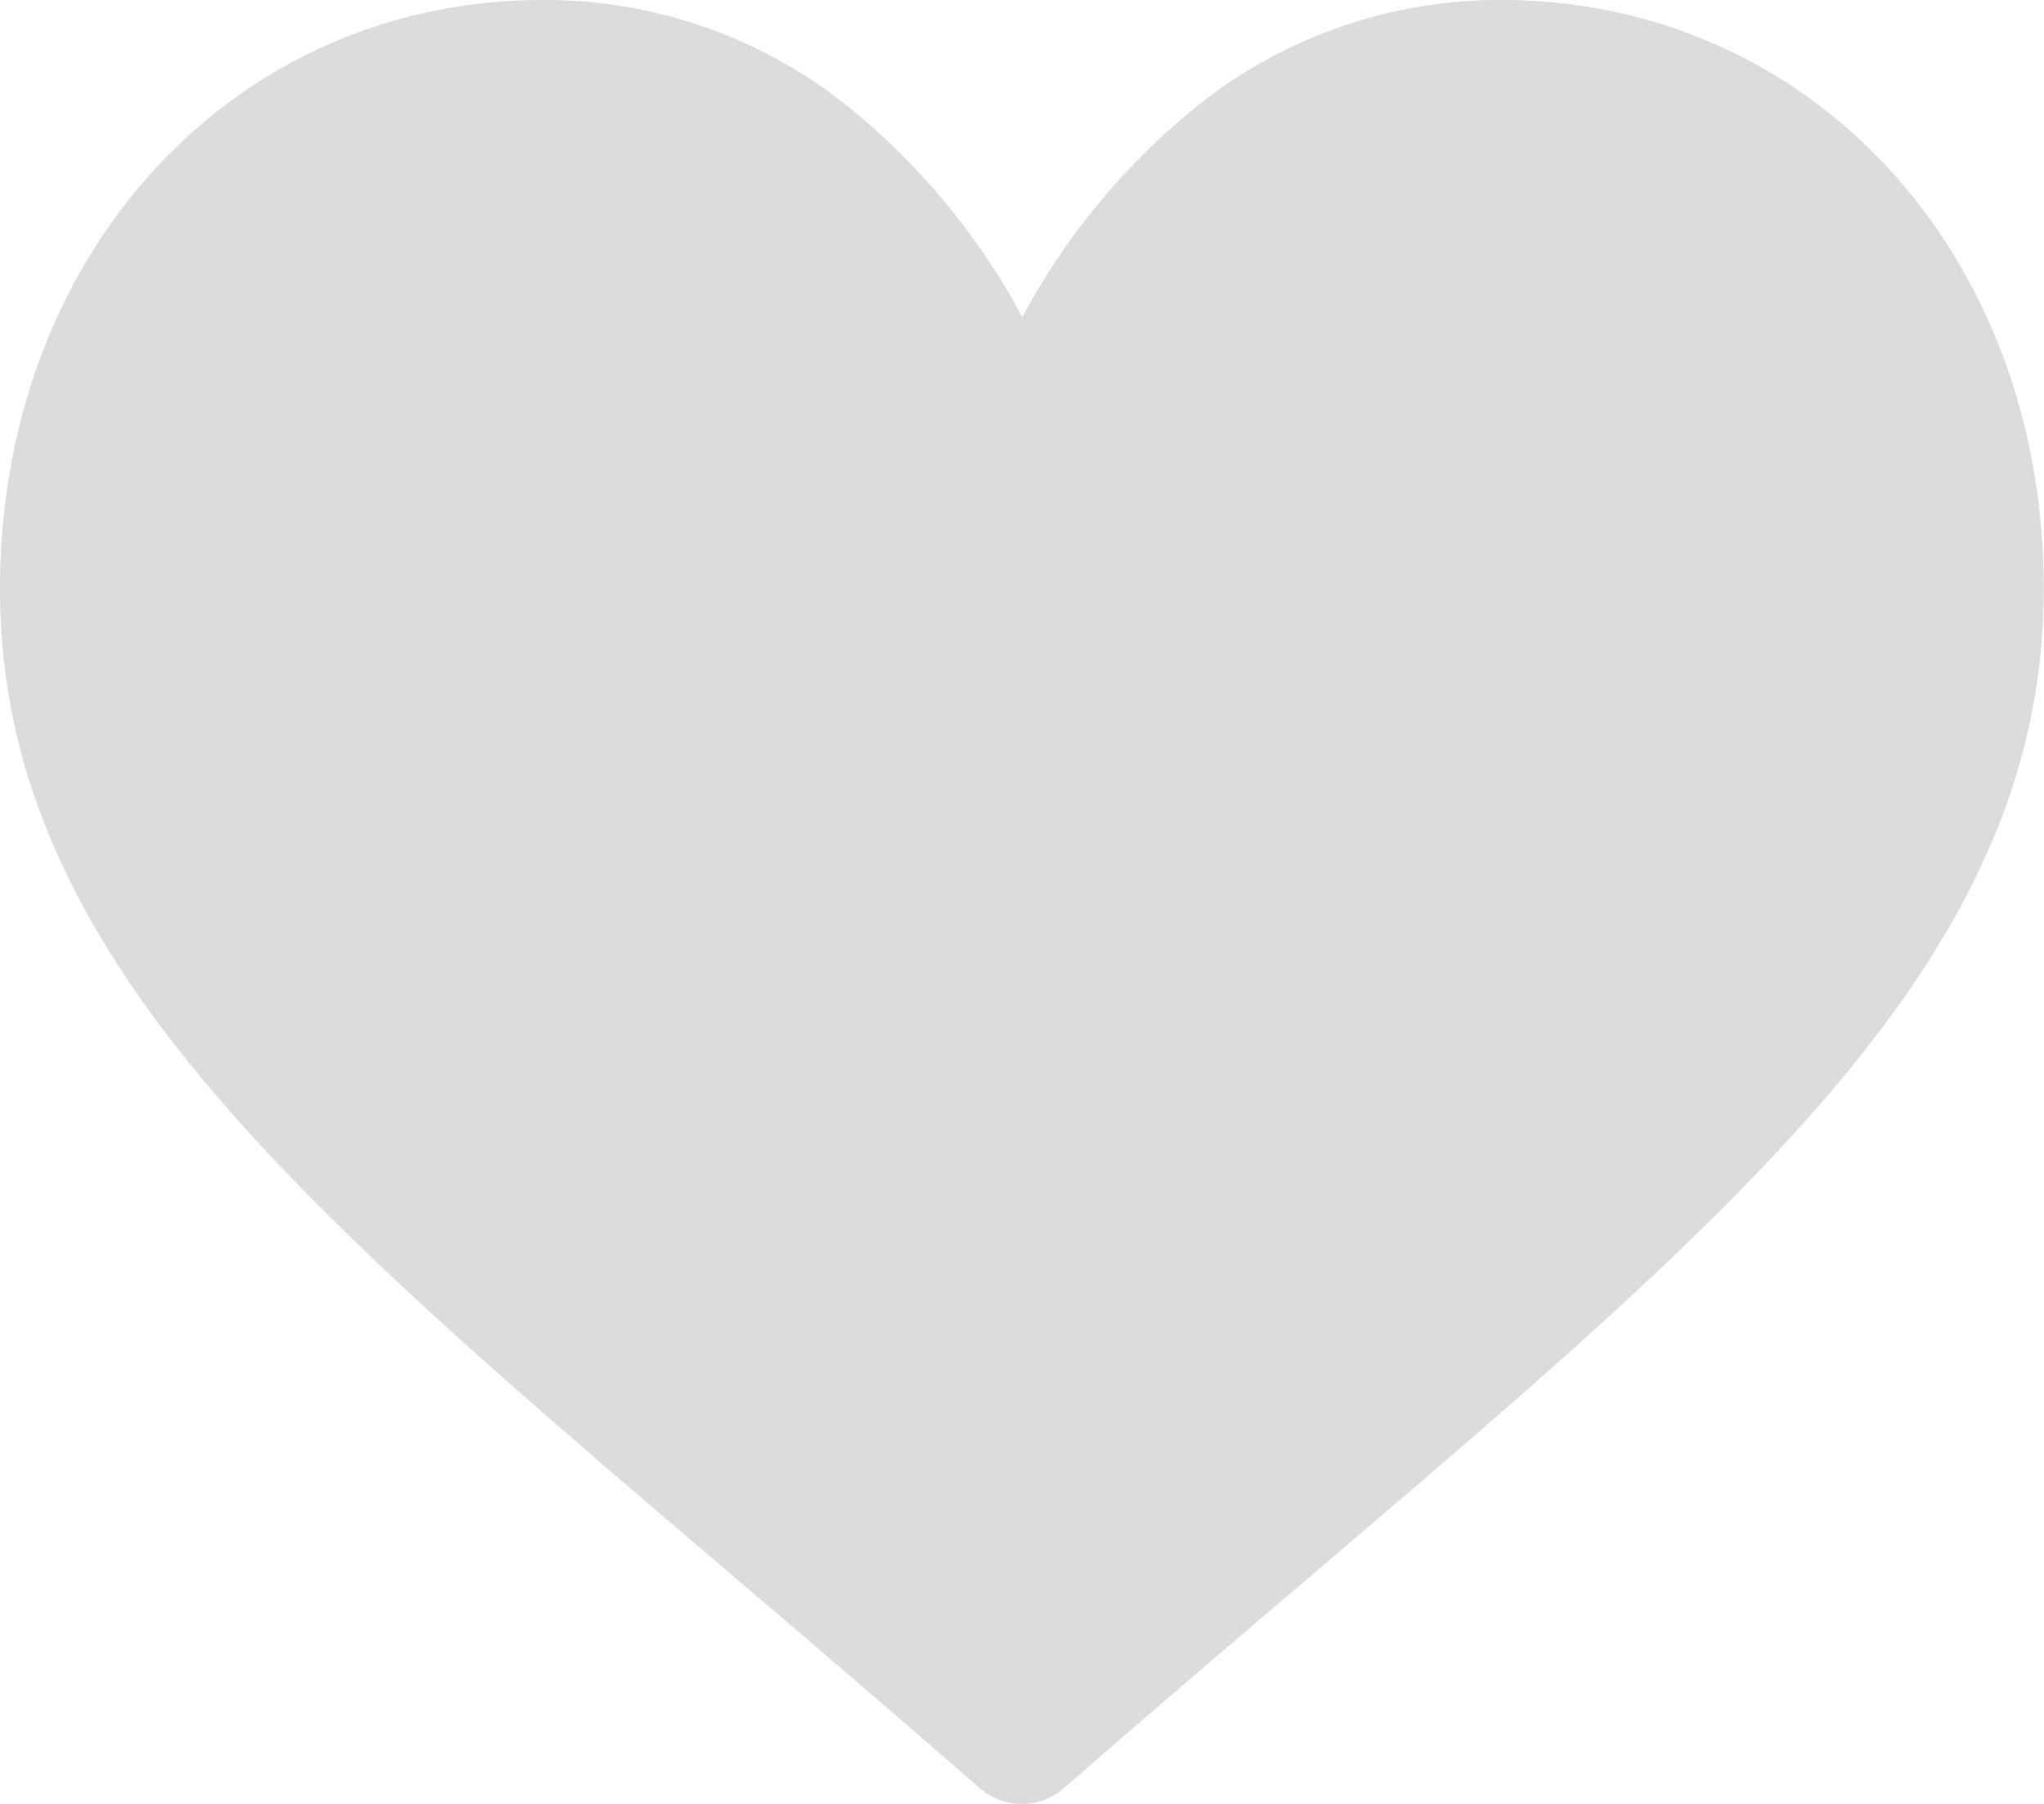 <svg id="heart_3_" data-name="heart (3)" xmlns="http://www.w3.org/2000/svg" width="24.375" height="21.519" viewBox="0 0 24.375 21.519">
  <g id="Group_18" data-name="Group 18" transform="translate(0 0)">
    <path id="Path_256" data-name="Path 256" d="M17.9,30a5.771,5.771,0,0,0-3.6,1.246,8.21,8.21,0,0,0-2.109,2.536,8.21,8.21,0,0,0-2.109-2.536A5.771,5.771,0,0,0,6.475,30C2.784,30,0,33.019,0,37.023c0,4.325,3.473,7.285,8.73,11.765.893.761,1.9,1.623,2.956,2.543a.762.762,0,0,0,1,0c1.052-.92,2.064-1.782,2.957-2.543,5.257-4.48,8.729-7.439,8.729-11.764C24.375,33.019,21.592,30,17.9,30Z" transform="translate(0 -30)" fill="#dcdcdc"/>
  </g>
</svg>
